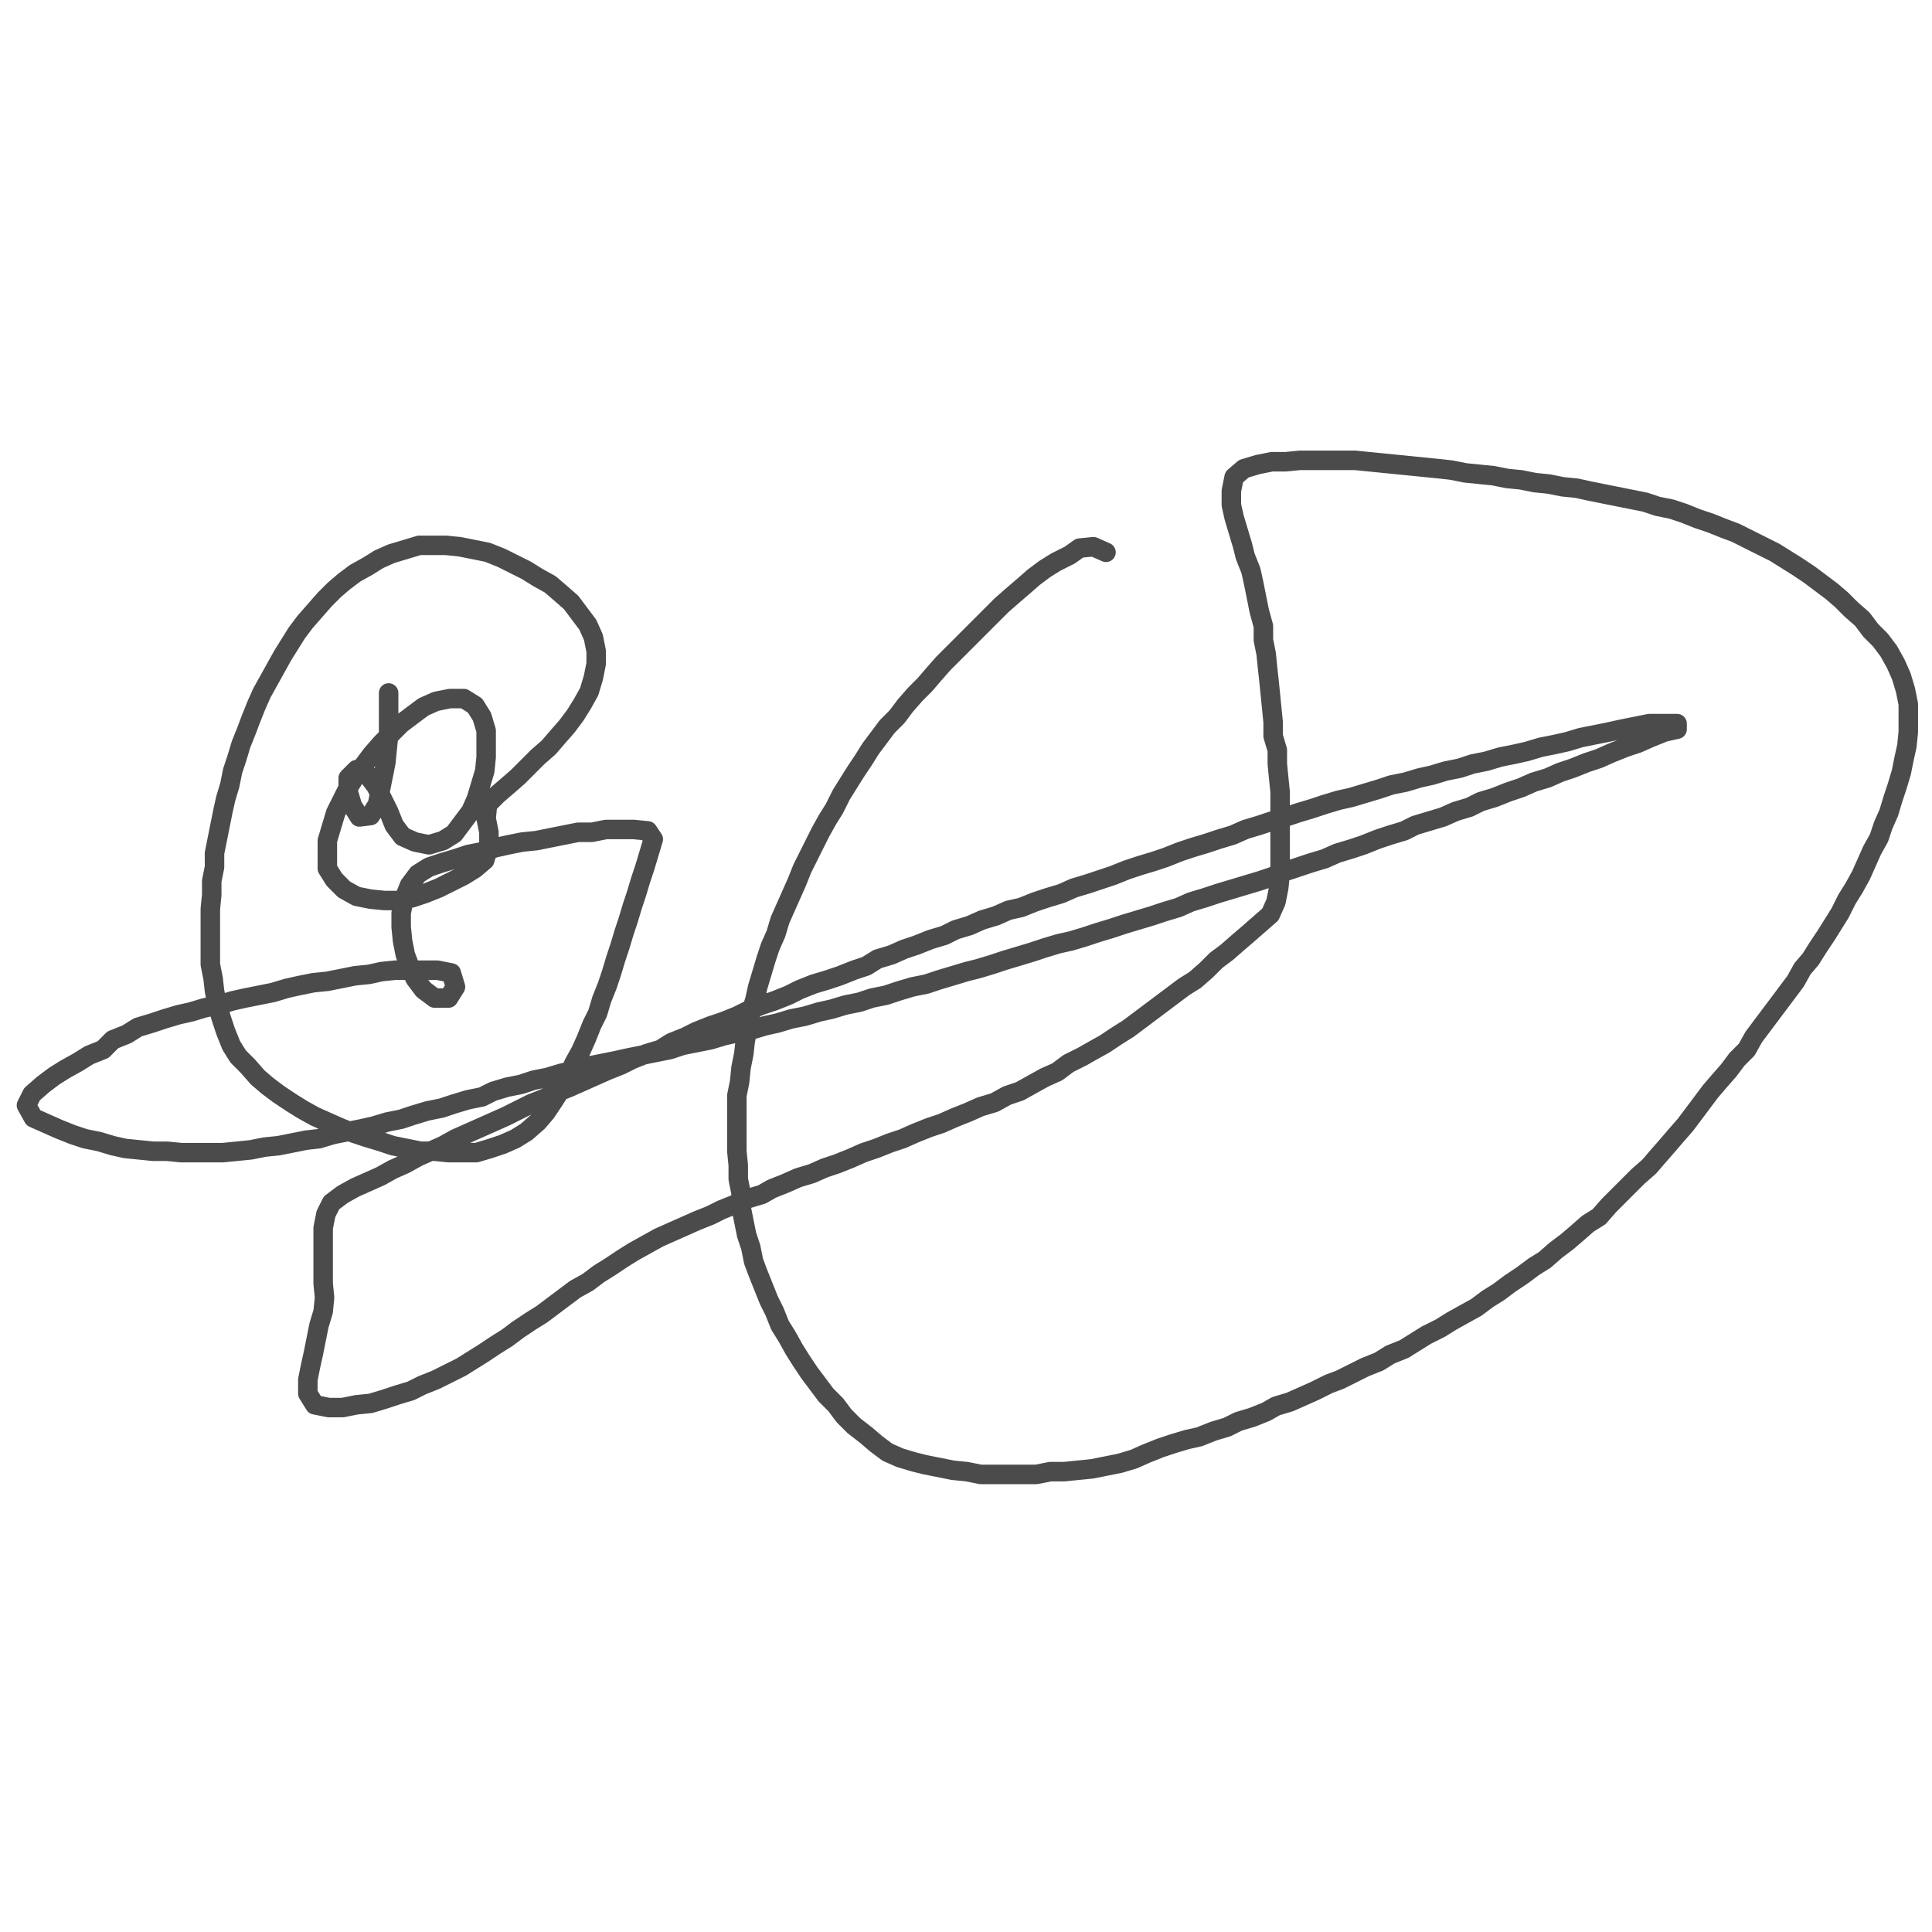 <svg width="800" height="800" viewBox="-0.694 -0.382 1.387 0.764"
  xmlns="http://www.w3.org/2000/svg">
  <path stroke-width=".014" stroke="#4b4b4b"
    d="M-.415-.196v.03l-.001.01-.001.01-.002.01-.002.01-.002.01-.005.008-.008.001-.005-.008-.003-.01v-.01l.006-.006.008.004.006.008.005.01.004.008.004.01.006.008.009.004.01.002.01-.003.008-.005.006-.008.006-.008.004-.009.003-.01.003-.01.001-.01v-.019l-.003-.01-.005-.008-.008-.005h-.01l-.01.002-.009.004-.008.006-.008.006-.007.007-.007.007-.007.008-.006.008-.006.008-.005.008-.005.01-.004.008-.003.01-.003.01v.02l.005.008.007.007.009.005.01.002.01.001h.01l.01-.002.009-.003.01-.004.008-.004.01-.005.008-.005.007-.006.003-.01v-.01l-.002-.01.001-.01.007-.007.007-.006.008-.007.007-.007.007-.007.008-.007.006-.007.007-.008.006-.008.005-.008.005-.009.003-.01.002-.01v-.009l-.002-.01-.004-.009-.006-.008-.006-.008-.008-.007-.007-.006-.009-.005-.008-.005-.01-.005-.008-.004-.01-.004-.01-.002-.01-.002-.01-.001h-.019l-.01.003-.01.003-.009.004-.008.005-.009.005-.008.006-.007.006-.007.007-.007.008-.007.008-.006.008-.005.008-.005.008-.005.009-.005.009-.005.009-.004.009-.004.01-.003.008-.004.01-.003.01-.003.009-.002.01-.003.01-.002.009-.002.01-.002.01-.002.01v.01l-.002.01v.01l-.001.01v.04l.002.01.001.009.002.01.003.01.003.009.004.01.005.008.007.007.007.008.007.006.008.006.009.006.008.005.009.005.009.004.009.004.01.004.009.003.01.003.009.003.01.002.01.002h.01l.01.001h.02l.01-.003.009-.003.009-.004.008-.005.008-.007.006-.007.006-.009.005-.008.005-.009.004-.009.005-.009.004-.009.004-.01.004-.008.003-.01.004-.01.003-.009.003-.01.003-.009.003-.01.003-.009.003-.01.003-.009.003-.01.003-.009.003-.01.003-.01-.004-.006-.01-.001h-.02l-.01.002h-.01l-.01.002-.01.002-.01.002-.01.001-.01.002-.009.002-.01.003-.01.002-.009.003-.01.003-.009.003-.008.005-.006.008-.004.01-.002.01v.01l.001.01.002.01L-.4 0l.004.009.006.008.008.006h.01l.005-.008-.003-.01-.01-.002h-.03l-.01.001-.009.002-.01.001-.01.002-.01.002-.01.001-.01.002-.009.002-.01.003-.01.002-.01.002-.009.002-.01.003-.01.002-.01.003-.009.002-.01.003-.009.003-.01.003-.008.005-.01.004L-.62.06l-.01.004-.008.005-.009.005-.008.005-.008.006-.008.007L-.675.1l.005.009.009.004.009.004.01.004.009.003.01.002.01.003.009.002.01.001.01.001h.01l.01.001h.03l.01-.001.01-.001.01-.002.01-.001.01-.002.01-.002.009-.001.01-.003.01-.002.01-.002.009-.002.01-.003.01-.002.009-.003.01-.003.01-.002.009-.003.01-.003.01-.002L-.34.09l.01-.003.01-.002.009-.003.01-.002.01-.003.009-.002.01-.003.01-.002.01-.002.009-.002.01-.002.01-.002.01-.002.009-.003.01-.002.01-.002.01-.003.009-.002.01-.002.01-.003.009-.002.01-.003.01-.002.01-.003.009-.002.01-.003.01-.002.009-.003.01-.002.009-.003.01-.003.01-.002L-.02.01l.01-.003L0 .004.008.002l.01-.003.009-.003.01-.003.01-.003.009-.003.01-.003.009-.002.01-.003.009-.003.01-.003.009-.003.01-.003.01-.003.009-.003.01-.003.009-.004.01-.003.009-.003.01-.003.01-.003.01-.003.009-.003.01-.004.009-.003.009-.003.01-.003.009-.004.01-.003.009-.003.01-.004.009-.003.01-.003.008-.004.01-.003.01-.003.009-.004.01-.003.008-.004.01-.003.01-.004.009-.003.009-.004.01-.003.009-.004.009-.003.01-.004.009-.003.009-.004.01-.004.009-.003.009-.004.01-.004L.51-.17v-.004H.49l-.01.002-.01.002-.009.002-.01.002-.01.002-.01.003-.009.002-.01.002-.01.003-.009.002-.01.002-.01.003-.01.002-.009.003-.01.002-.01.003-.009.002-.01.003-.01.002-.009.003-.01.003-.01.003-.009.002-.01.003-.009.003-.01.003-.009.003-.01.003-.009.003-.01.003-.009.004-.01.003-.009.003-.01.003-.009.003-.01.004-.009.003-.01.003-.009.003-.01.004-.009.003-.009.003-.01.003-.009.004-.01.003-.009.003-.01.004L.03-.04l-.009.004-.01.003-.009.004-.01.003-.008.004-.01.003-.01.004-.009.003-.009.004-.01.003L-.072 0l-.009.003-.01.004L-.1.01l-.01.003-.01.004-.008.004-.01.004-.009.003-.01.004-.008.004-.01.004-.009.003-.01.004-.008.004-.01.004L-.22.06l-.01.003-.01.004-.008.004-.01.004-.009.004-.009.004-.009.004-.01.004-.008.004-.01.004-.008.004-.01.005-.009.004-.009.004-.009.004-.009.004-.009.005-.009.004-.009.004-.009.005-.009.004-.009.005-.009.004-.009.004-.009.005-.008.006-.004.008-.002.01v.04l.001.01-.001.01-.003.01-.002.01-.002.01-.002.009-.002.01v.01l.005.008.01.002h.01l.01-.002.01-.001.01-.003.009-.003.01-.003.008-.004.01-.004.008-.004.01-.005.008-.005.008-.005.009-.006.008-.005.008-.006.009-.006.008-.005.008-.006.008-.006.008-.006.009-.005.008-.006.008-.005.009-.006.008-.005L-.23.2l.009-.005.009-.004.009-.004.009-.004.01-.004.008-.004.01-.004.009-.004.01-.003L-.14.16l.01-.004.009-.004.01-.003.009-.004.009-.003.01-.004.009-.004.009-.003.01-.004.009-.003.009-.004.01-.004.009-.003.009-.004.01-.004L.01.101.02.098.029.093.038.09.047.085.056.08.065.076.073.07l.01-.005L.09.061.099.056.108.05.116.045.124.039.132.033.14.027.148.021.156.015.164.01.172.003l.007-.007.008-.006.008-.007.007-.006L.21-.03l.008-.007.004-.009.002-.01.001-.01v-.059l-.001-.01-.001-.01v-.01L.22-.165v-.01l-.001-.01-.001-.01-.001-.01-.001-.009-.001-.01-.002-.01v-.01L.21-.255l-.002-.01-.002-.01-.002-.009L.2-.294.198-.302l-.003-.01-.003-.01L.19-.331v-.01l.002-.01.007-.006.01-.003.01-.002h.01l.01-.001h.04l.01.001.01.001.01.001.01.001.01.001.01.001.009.001.01.002.01.001.01.001.01.002.01.001.01.002.01.001.01.002.01.001.009.002.01.002.01.002.01.002.01.002.009.003.01.002.009.003.01.004.009.003.01.004.008.003.01.005.008.004.01.005.008.005.008.005.009.006.008.006.008.006.007.006.007.007.008.007.006.008.007.007.006.008.005.009.004.009.003.01.002.01v.02l-.001.01-.002.009-.002.01-.003.01-.003.009-.003.01-.004.009-.003.009-.005.009-.004.009-.004.009-.005.009-.005.008-.005.01-.005.008-.005.008-.006.009-.005.008L.6.002.595.011.589.019.583.027.577.035.571.043.565.051.56.06.553.067.547.075.54.083.534.09.528.098.522.106.516.114.509.122.503.129.496.137.49.144.482.151.475.158.468.165.461.172.454.18.446.185.438.192.431.198.423.204.415.211.407.216.399.222.39.228.382.234.374.239.366.245.357.25.348.255.34.26.33.265.322.27.314.275l-.01.004-.008.005-.01.004-.008.004-.01.005L.26.3.25.305.241.309.232.313l-.01.003L.215.32l-.01.004-.01.003-.008.004-.01.003-.01.004L.158.34l-.01.003-.009.003-.01.004L.12.354.11.357.1.359.09.361.08.362.07.363H.06L.05.365H.01L0 .363-.01.362-.02.36-.03.358-.038.356l-.01-.003-.009-.004-.008-.006-.007-.006L-.081.33-.088.323-.094.315-.101.308-.107.3-.113.292-.119.283-.124.275-.129.266-.134.258l-.004-.01L-.142.24-.146.23-.15.22-.153.212l-.002-.01-.003-.009-.002-.01-.002-.01v-.01l-.002-.01v-.01l-.001-.01v-.04l.002-.01.001-.01.002-.01.001-.009.002-.01.002-.01.003-.01.002-.009.003-.01.003-.01.003-.009.004-.009.003-.01.004-.009.004-.009.004-.009.004-.01.004-.008.005-.01.004-.008.005-.009.005-.008.005-.01.005-.008.005-.008.006-.009.005-.008.006-.008.006-.008.007-.007.006-.008.007-.008.007-.007.006-.007.007-.008.007-.007.007-.007.007-.007.007-.007.007-.007.007-.007.008-.007.007-.006.008-.007.008-.006.008-.005.01-.005L.081-.3l.01-.001.009.004"
    fill="none" stroke-linejoin="round" stroke-linecap="round" /></svg>